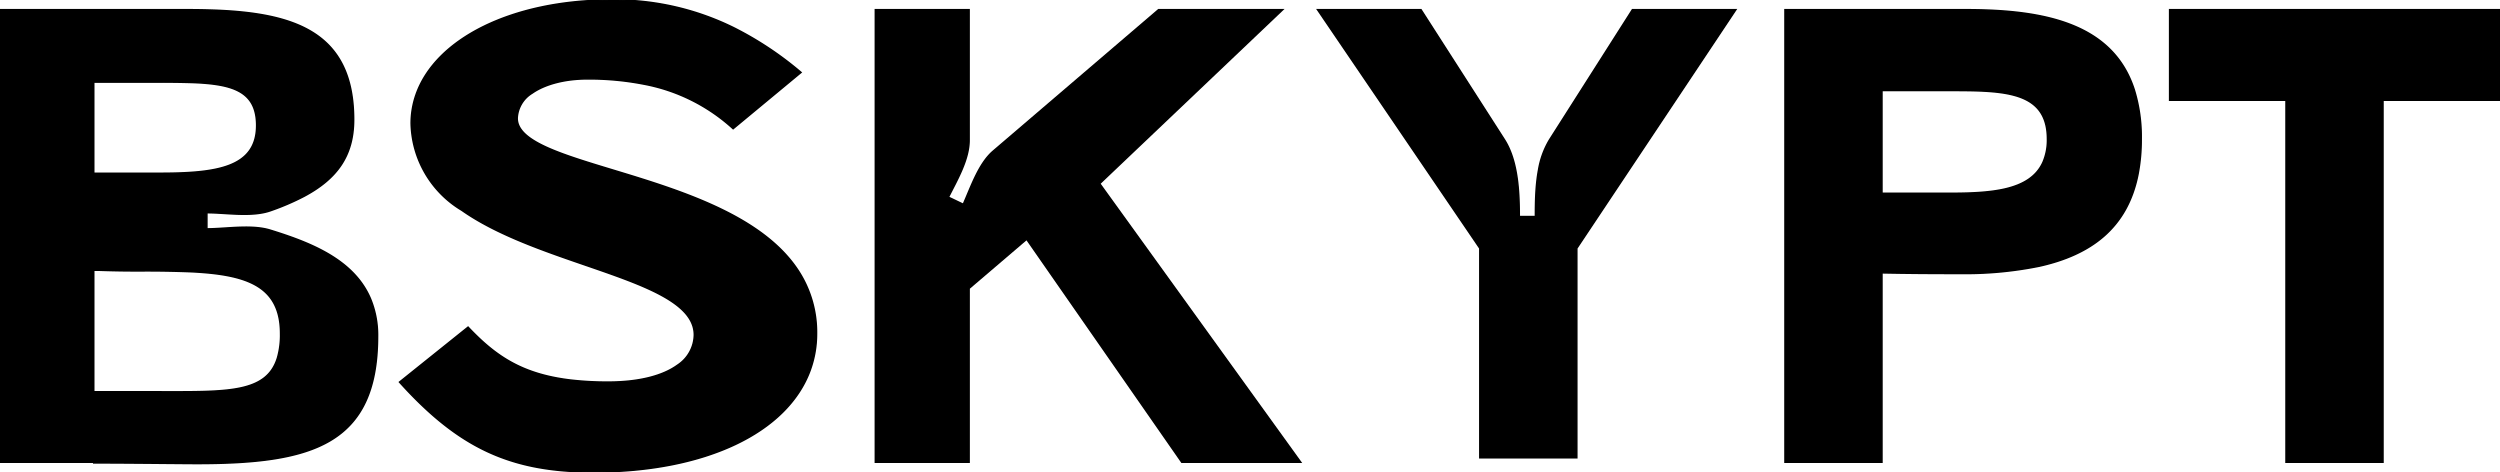 <svg width="1546.8" height="292.018" viewBox="0 0 1546.8 292.018" xmlns="http://www.w3.org/2000/svg">
<g id="svgGroup" stroke-linecap="round" fill-rule="evenodd" font-size="9pt" stroke-width="0.25mm" fill="#000" stroke="#000">
<path d="M 128 141.611 L 128 131.611 C 140 131.611 155.6 134.411 167.2 130.411 A 151.883 151.883 0 0 0 188.311 121.349 C 208.457 110.553 218.8 96.396 218.8 74.011 C 218.8 19.496 181.653 7.817 130.317 6.221 A 474.687 474.687 0 0 0 115.6 6.011 L 0 6.011 L 0 286.011 L 58 286.011 L 58 286.411 A 2907.795 2907.795 0 0 1 70.842 286.442 C 91.938 286.536 113.034 286.811 122 286.811 C 192.8 286.811 233.6 275.211 233.6 208.011 A 58.563 58.563 0 0 0 229.185 184.804 C 219.547 162.163 195.561 151.501 171.575 143.788 A 391.205 391.205 0 0 0 167.2 142.411 C 156.593 139.119 142.641 141.179 131.156 141.555 A 96.51 96.51 0 0 1 128 141.611 Z M 58 242.411 L 58 167.211 L 61.6 167.211 C 73.2 167.611 81.2 167.611 86.8 167.611 A 681.375 681.375 0 0 1 117.718 168.102 C 150.011 169.612 170.324 175.704 173.237 200.006 A 53.847 53.847 0 0 1 173.6 206.411 A 51.584 51.584 0 0 1 171.72 221.348 C 164.994 243.485 140.252 242.418 97.97 242.411 A 2443.519 2443.519 0 0 0 97.6 242.411 L 58 242.411 Z M 58 107.211 L 58 50.811 L 98.4 50.811 A 557.075 557.075 0 0 1 119.414 51.075 C 142.269 51.966 156.343 55.852 158.507 72.74 A 38.352 38.352 0 0 1 158.8 77.611 C 158.8 104.011 133.6 107.211 98.4 107.211 L 58 107.211 Z" id="0" vector-effect="non-scaling-stroke"/>
<path d="M 289.6 202.411 L 247.2 236.411 C 284 277.211 316 292.011 367.2 292.011 C 436.642 292.011 487.05 267.58 501.187 229.252 A 65.598 65.598 0 0 0 505.2 206.411 A 69.619 69.619 0 0 0 493.894 167.466 C 455.625 108.791 332.685 105.054 320.908 77.583 A 10.983 10.983 0 0 1 320 73.211 A 19.048 19.048 0 0 1 329.215 57.643 C 337.305 51.97 349.841 48.811 363.2 48.811 A 177.292 177.292 0 0 1 398.041 51.983 A 112.551 112.551 0 0 1 453.6 79.611 L 495.6 44.811 A 209.183 209.183 0 0 0 453.841 17.101 A 166.541 166.541 0 0 0 378.4 0.011 C 316.8 0.011 269.412 23.993 257.376 58.711 A 53.768 53.768 0 0 0 254.4 76.411 A 64.262 64.262 0 0 0 285.722 130.077 C 333.438 163.688 419.785 171.892 428.828 201.937 A 18.191 18.191 0 0 1 429.6 207.211 A 22.805 22.805 0 0 1 419.188 225.963 C 410.171 232.508 395.563 236.411 376.4 236.411 A 196.928 196.928 0 0 1 352.87 235.132 C 323.9 231.638 307.68 221.062 291.461 204.355 A 203.708 203.708 0 0 1 289.6 202.411 Z" id="1" vector-effect="non-scaling-stroke"/>
<path d="M 596 126.411 L 586.8 122.011 C 592 111.611 599.6 98.811 599.6 86.811 L 599.6 6.011 L 541.6 6.011 L 541.6 286.011 L 599.6 286.011 L 599.6 178.411 L 635.2 148.011 L 731.2 286.011 L 804.8 286.011 L 680.4 113.611 L 793.6 6.011 L 716.8 6.011 L 614.4 93.611 C 605.865 100.982 601.093 114.751 596.433 125.427 A 159.826 159.826 0 0 1 596 126.411 Z" id="2" vector-effect="non-scaling-stroke"/>
<path d="M 879.2 6.011 L 815.2 6.011 L 915.6 153.611 L 915.6 283.211 L 975.6 283.211 L 975.6 153.611 L 1074 6.011 L 1010 6.011 L 958.8 86.411 A 52.962 52.962 0 0 0 951.955 105.107 C 950.138 114.771 950 125.081 950 134.011 L 940 134.011 C 940 120.699 939.386 104.319 933.592 91.589 A 42.182 42.182 0 0 0 930.8 86.411 L 879.2 6.011 Z" id="3" vector-effect="non-scaling-stroke"/>
<path d="M 1216.4 6.011 L 1104.4 6.011 L 1104.4 286.011 L 1164.4 286.011 L 1164.4 168.811 C 1180.019 169.117 1193.527 169.189 1203.848 169.206 A 5093.312 5093.312 0 0 0 1212.4 169.211 A 230.858 230.858 0 0 0 1261.66 164.7 C 1293.396 157.668 1316.162 141.277 1322.806 107.853 A 112.045 112.045 0 0 0 1324.8 86.011 A 98.588 98.588 0 0 0 1320.452 55.39 C 1307.194 14.707 1265.194 6.011 1216.4 6.011 Z M 1164.4 119.611 L 1164.4 56.011 L 1205.2 56.011 C 1237.182 56.011 1262.94 56.011 1266.404 80.119 A 41.454 41.454 0 0 1 1266.8 86.011 A 34.691 34.691 0 0 1 1264.033 100.466 C 1255.968 118.272 1231.388 119.611 1205.2 119.611 L 1164.4 119.611 Z" id="4" vector-effect="non-scaling-stroke"/>
<path d="M 1474.4 286.011 L 1474.4 62.011 L 1546.8 62.011 L 1546.8 6.011 L 1342.4 6.011 L 1342.4 62.011 L 1414.4 62.011 L 1414.4 286.011 L 1474.4 286.011 Z" id="5" vector-effect="non-scaling-stroke"/>
</g>
</svg>